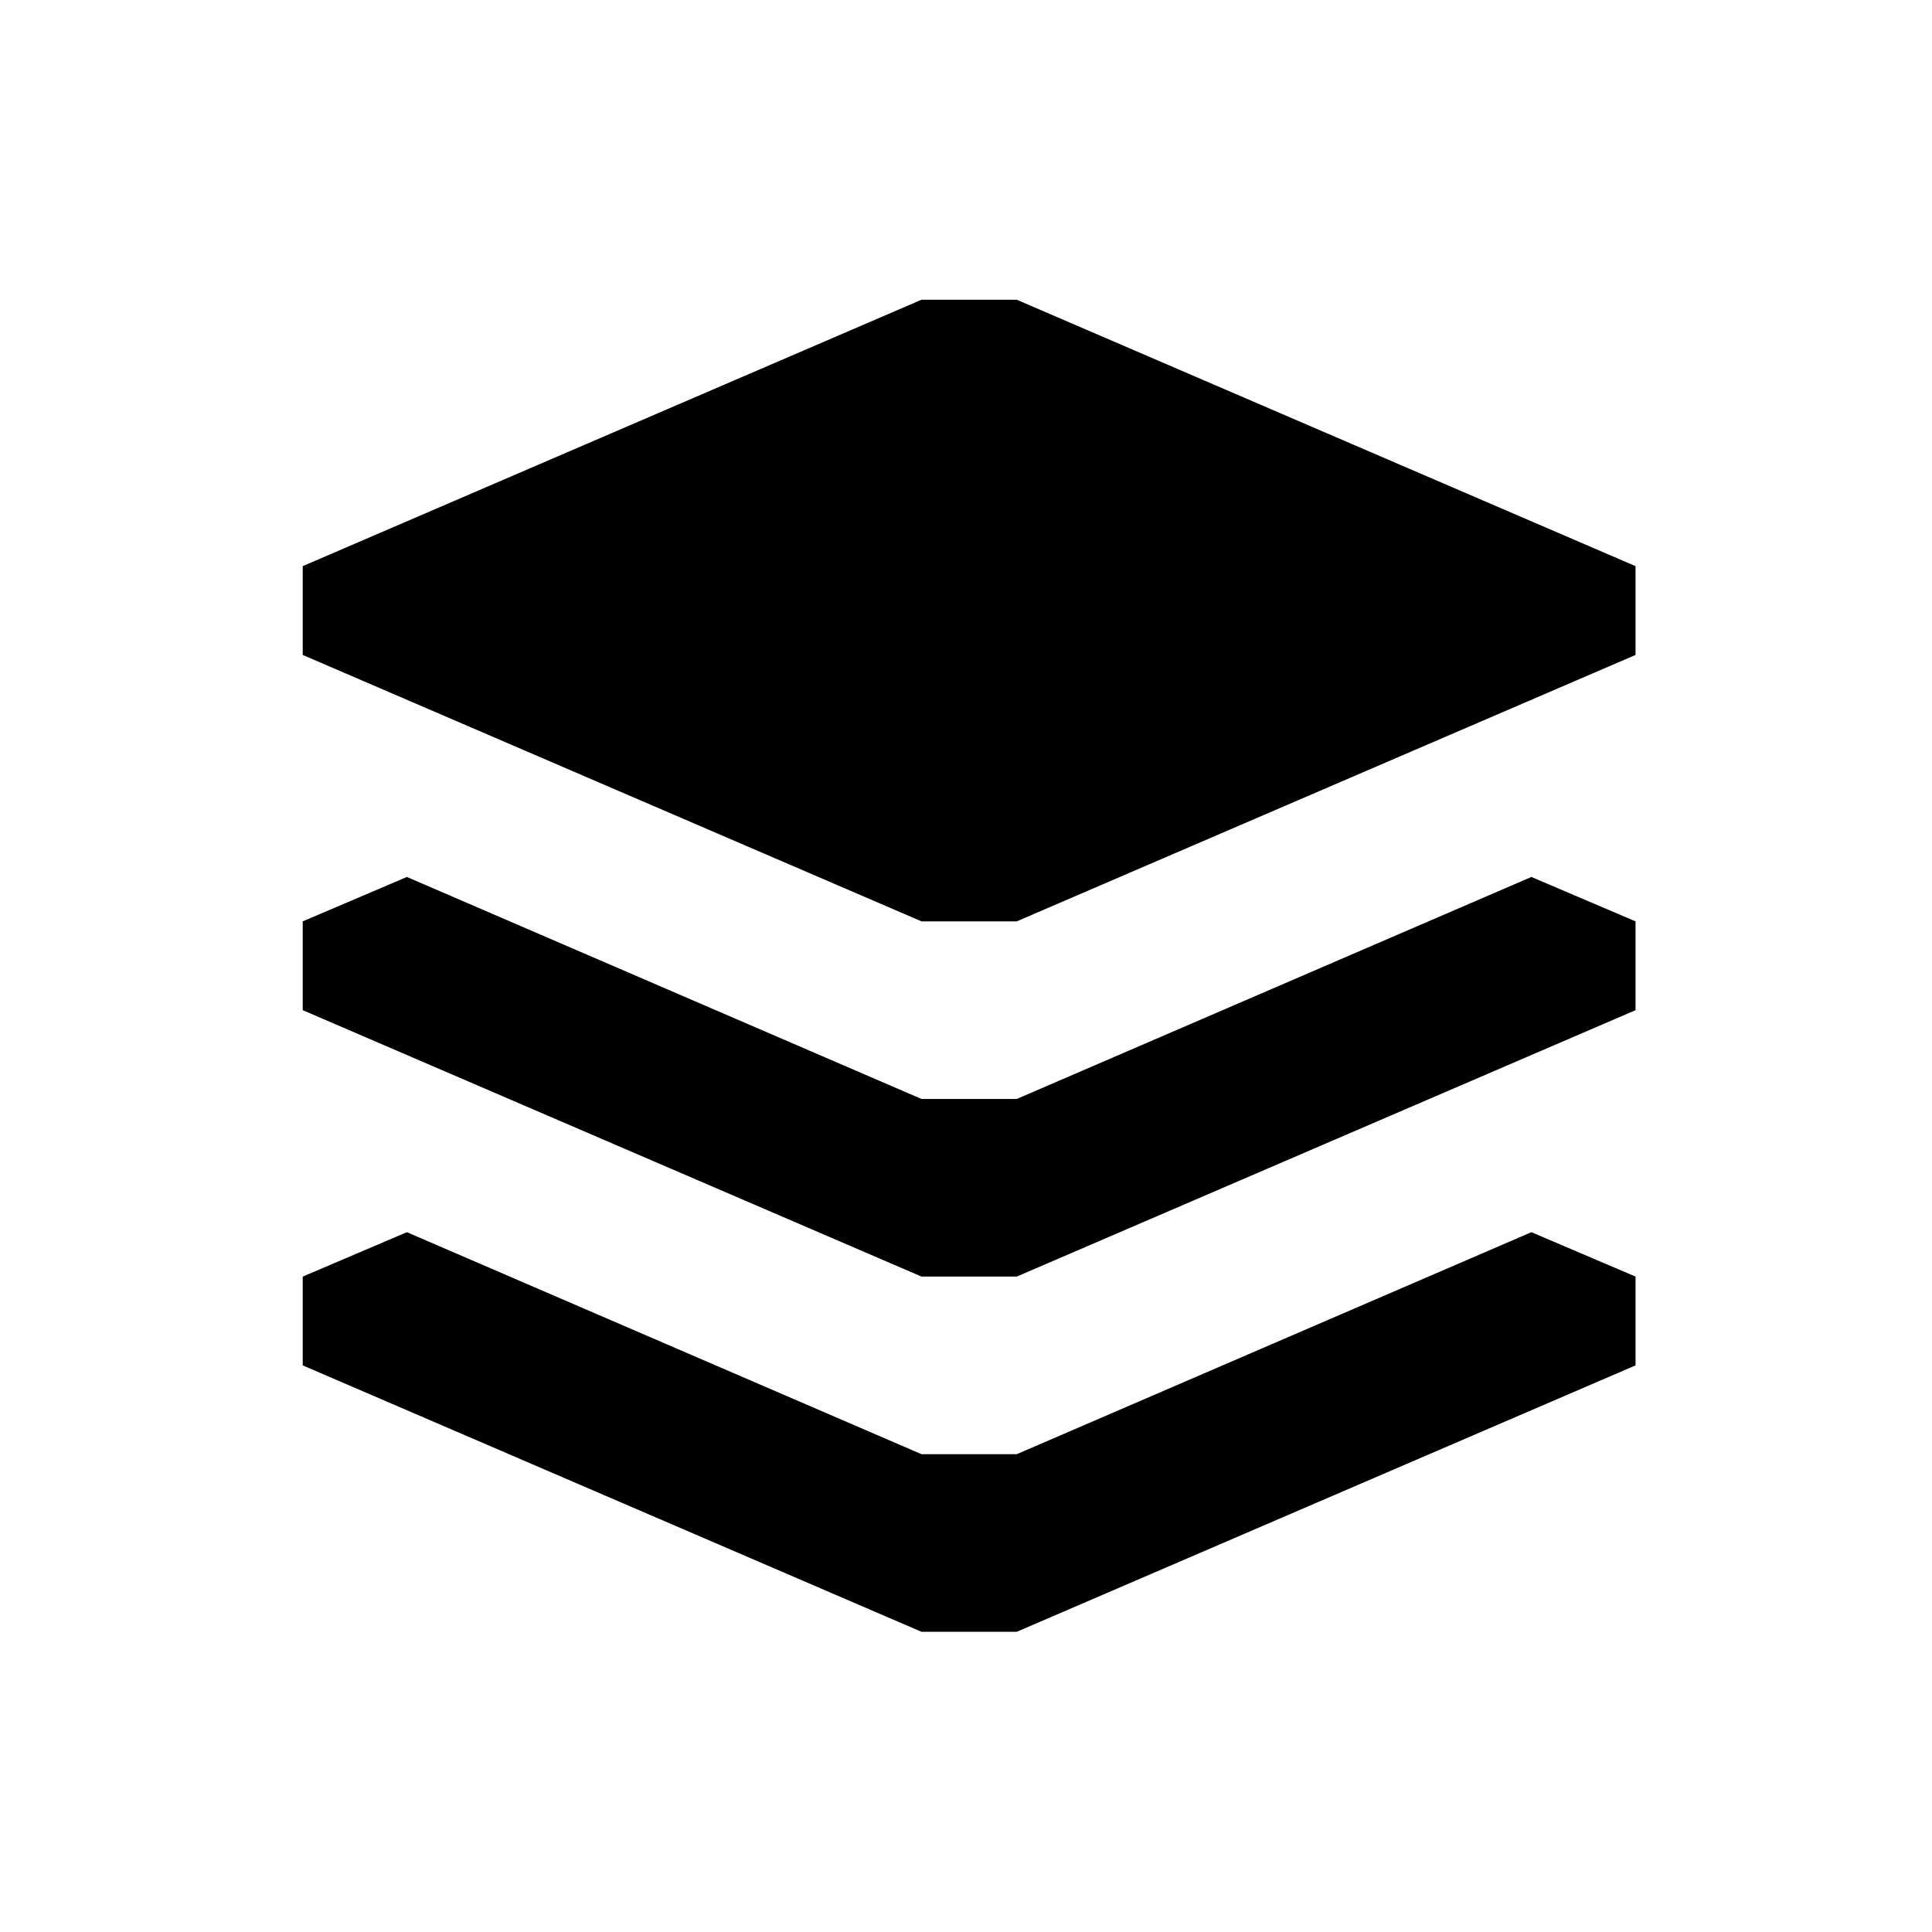 <?xml version="1.0" encoding="UTF-8" standalone="no"?>
<!DOCTYPE svg PUBLIC "-//W3C//DTD SVG 1.1//EN" "http://www.w3.org/Graphics/SVG/1.1/DTD/svg11.dtd">
<svg width="100%" height="100%" viewBox="0 0 29 29" version="1.1" xmlns="http://www.w3.org/2000/svg" xmlns:xlink="http://www.w3.org/1999/xlink" xml:space="preserve" xmlns:serif="http://www.serif.com/" style="fill-rule:evenodd;clip-rule:evenodd;stroke-linejoin:round;stroke-miterlimit:2;">
    <g transform="matrix(1.429,0,0,1.333,-142.643,0.5)">
        <path d="M109.5,3L103,6L103,7L109.5,10L110.5,10L117,7L117,6L110.5,3L109.5,3ZM104.094,9.5L103,10L103,11L109.5,14L110.5,14L117,11L117,10L115.906,9.5L110.5,12L109.5,12L104.094,9.5ZM104.094,13.5L103,14L103,15L109.5,18L110.5,18L117,15L117,14L115.906,13.5L110.5,16L109.5,16L104.094,13.5Z" style="fill-rule:nonzero;"/>
    </g>
</svg>
